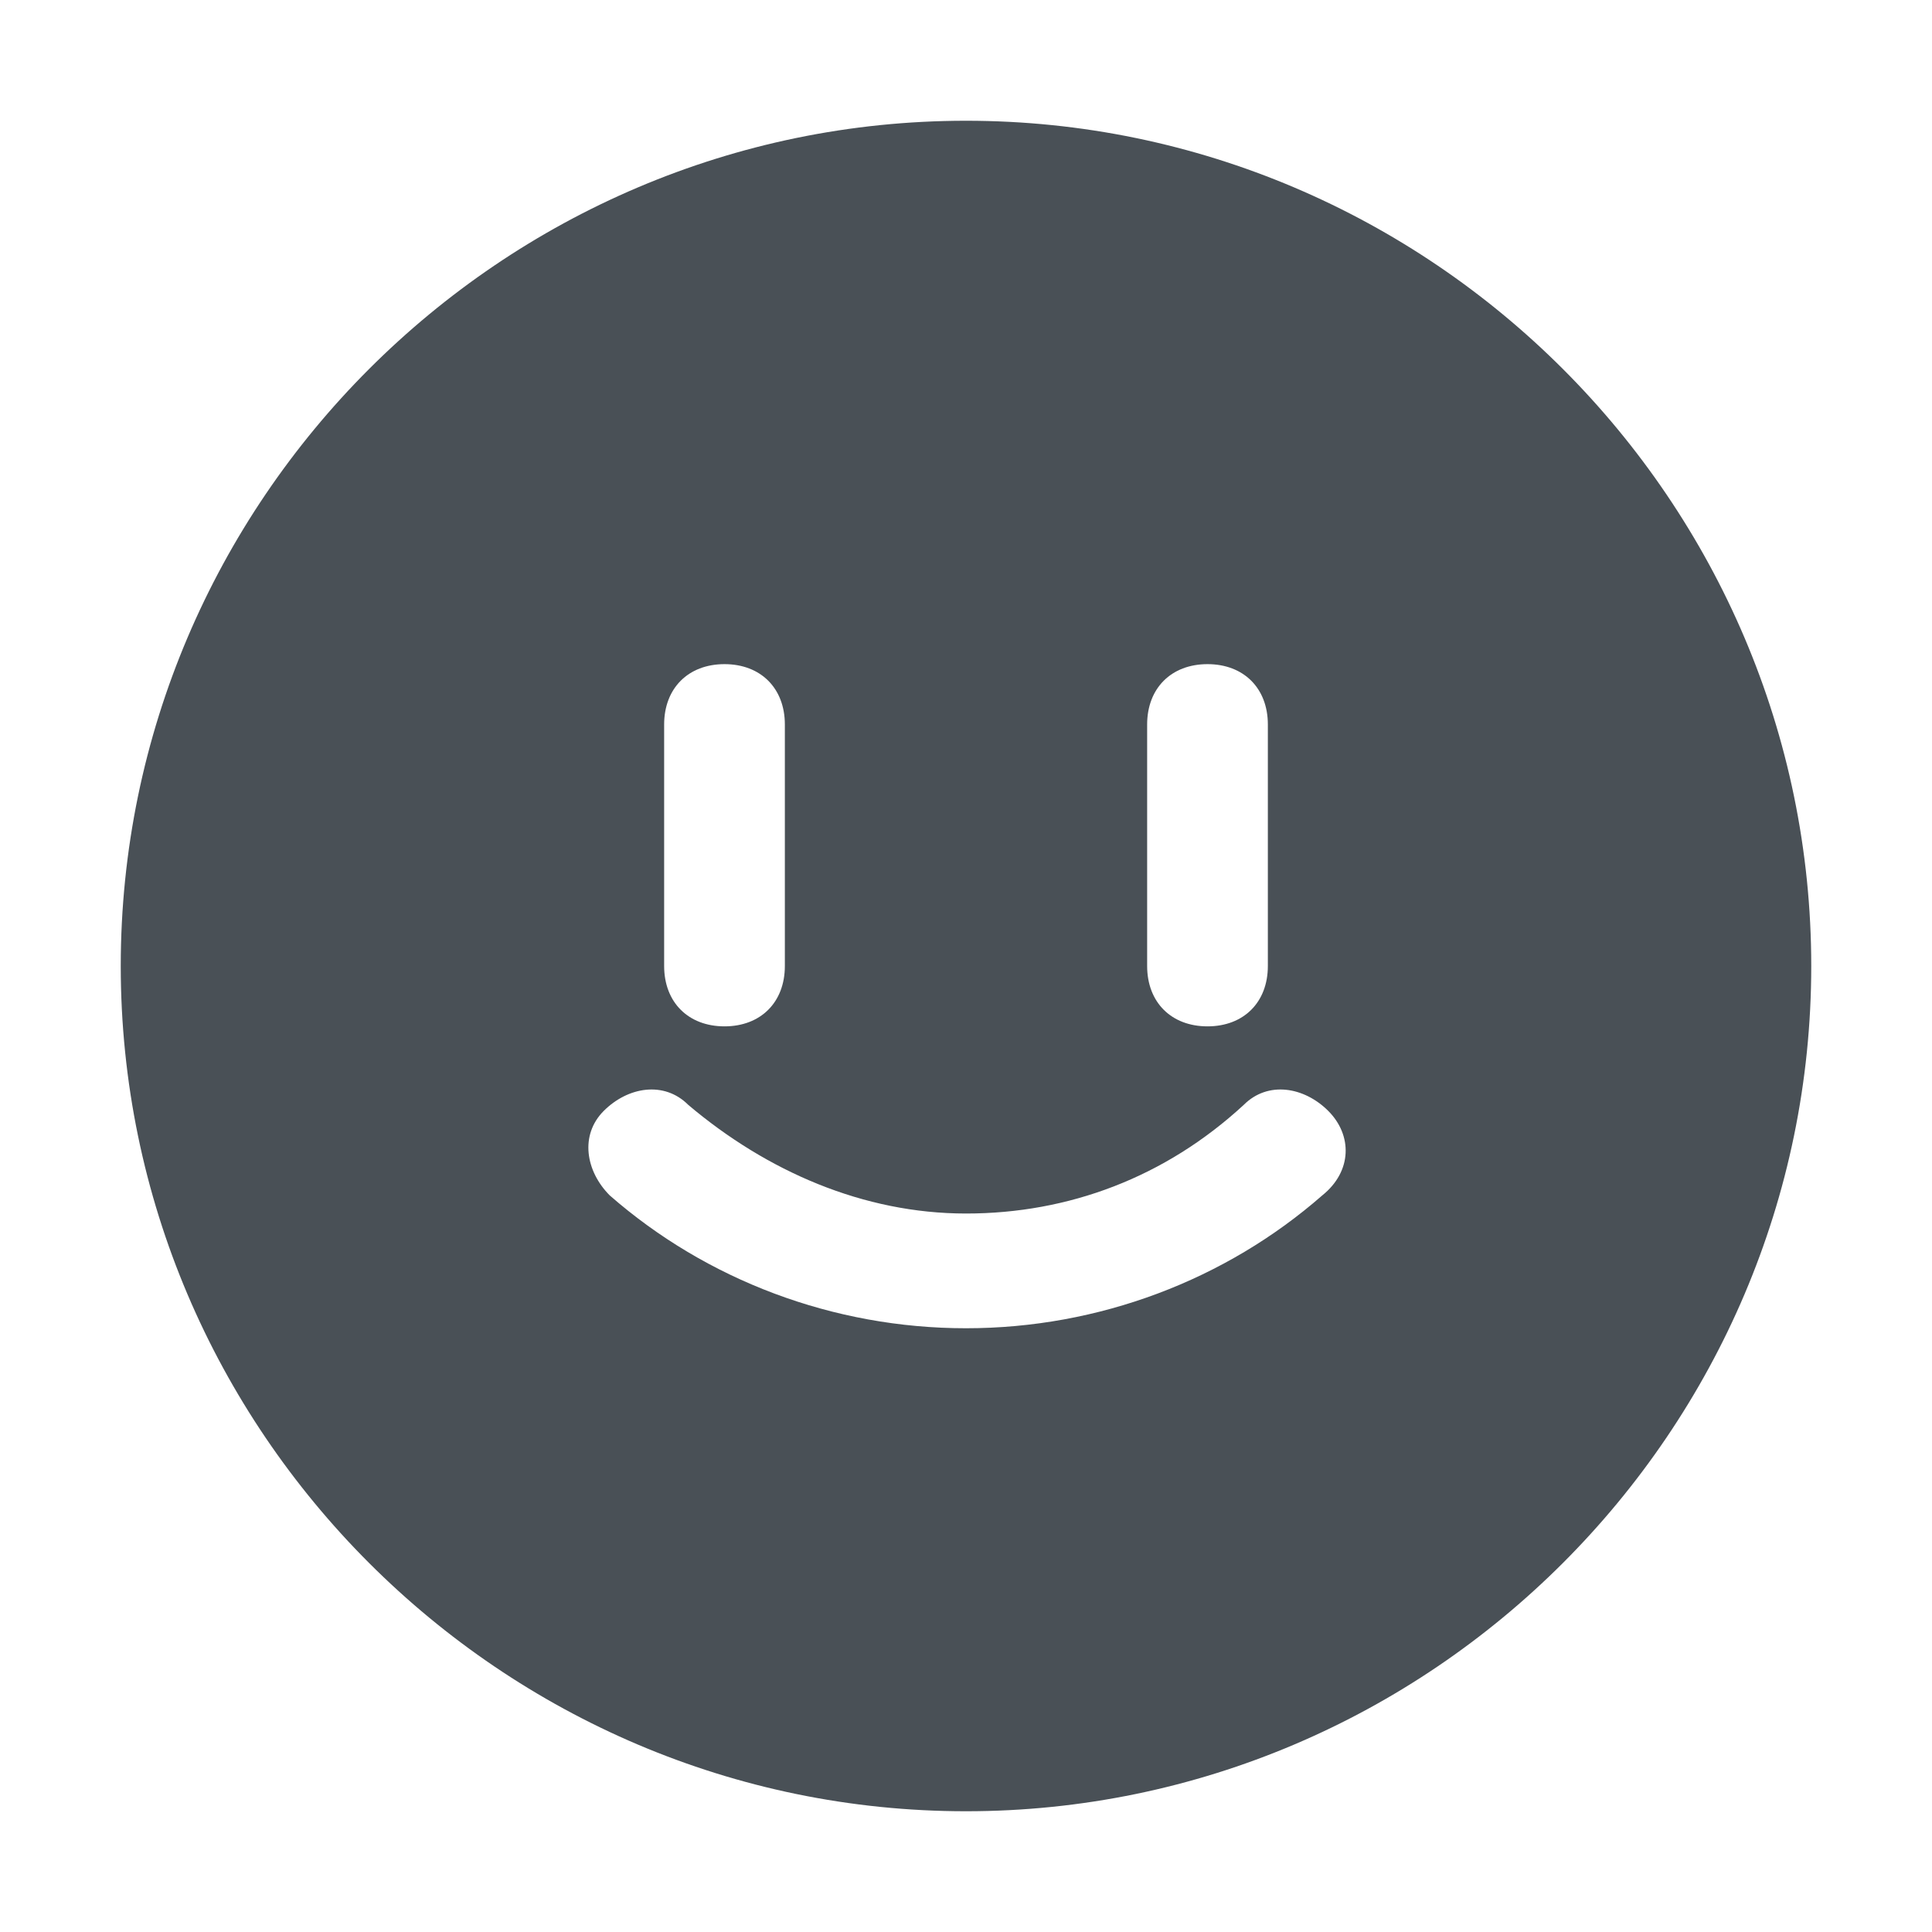 <svg width="50" height="50" viewBox="0 0 50 50" fill="none" xmlns="http://www.w3.org/2000/svg">
<path d="M25 3.125C12.969 3.125 3.125 12.969 3.125 25C3.125 37.031 12.969 46.875 25 46.875C37.031 46.875 46.875 37.031 46.875 25C46.875 12.969 37.031 3.125 25 3.125ZM29.688 18.75C29.688 17.812 30.312 17.188 31.25 17.188C32.188 17.188 32.812 17.812 32.812 18.75V25C32.812 25.938 32.188 26.562 31.25 26.562C30.312 26.562 29.688 25.938 29.688 25V18.75ZM17.188 18.75C17.188 17.812 17.812 17.188 18.75 17.188C19.688 17.188 20.312 17.812 20.312 18.75V25C20.312 25.938 19.688 26.562 18.75 26.562C17.812 26.562 17.188 25.938 17.188 25V18.75ZM34.219 30.938C31.719 33.125 28.438 34.375 25 34.375C21.562 34.375 18.281 33.125 15.781 30.938C15.156 30.312 15 29.375 15.625 28.75C16.25 28.125 17.188 27.969 17.812 28.594C19.844 30.312 22.344 31.406 25 31.406C27.656 31.406 30.156 30.469 32.188 28.594C32.812 27.969 33.75 28.125 34.375 28.75C35 29.375 35 30.312 34.219 30.938Z" fill="#495056"/>
</svg>
